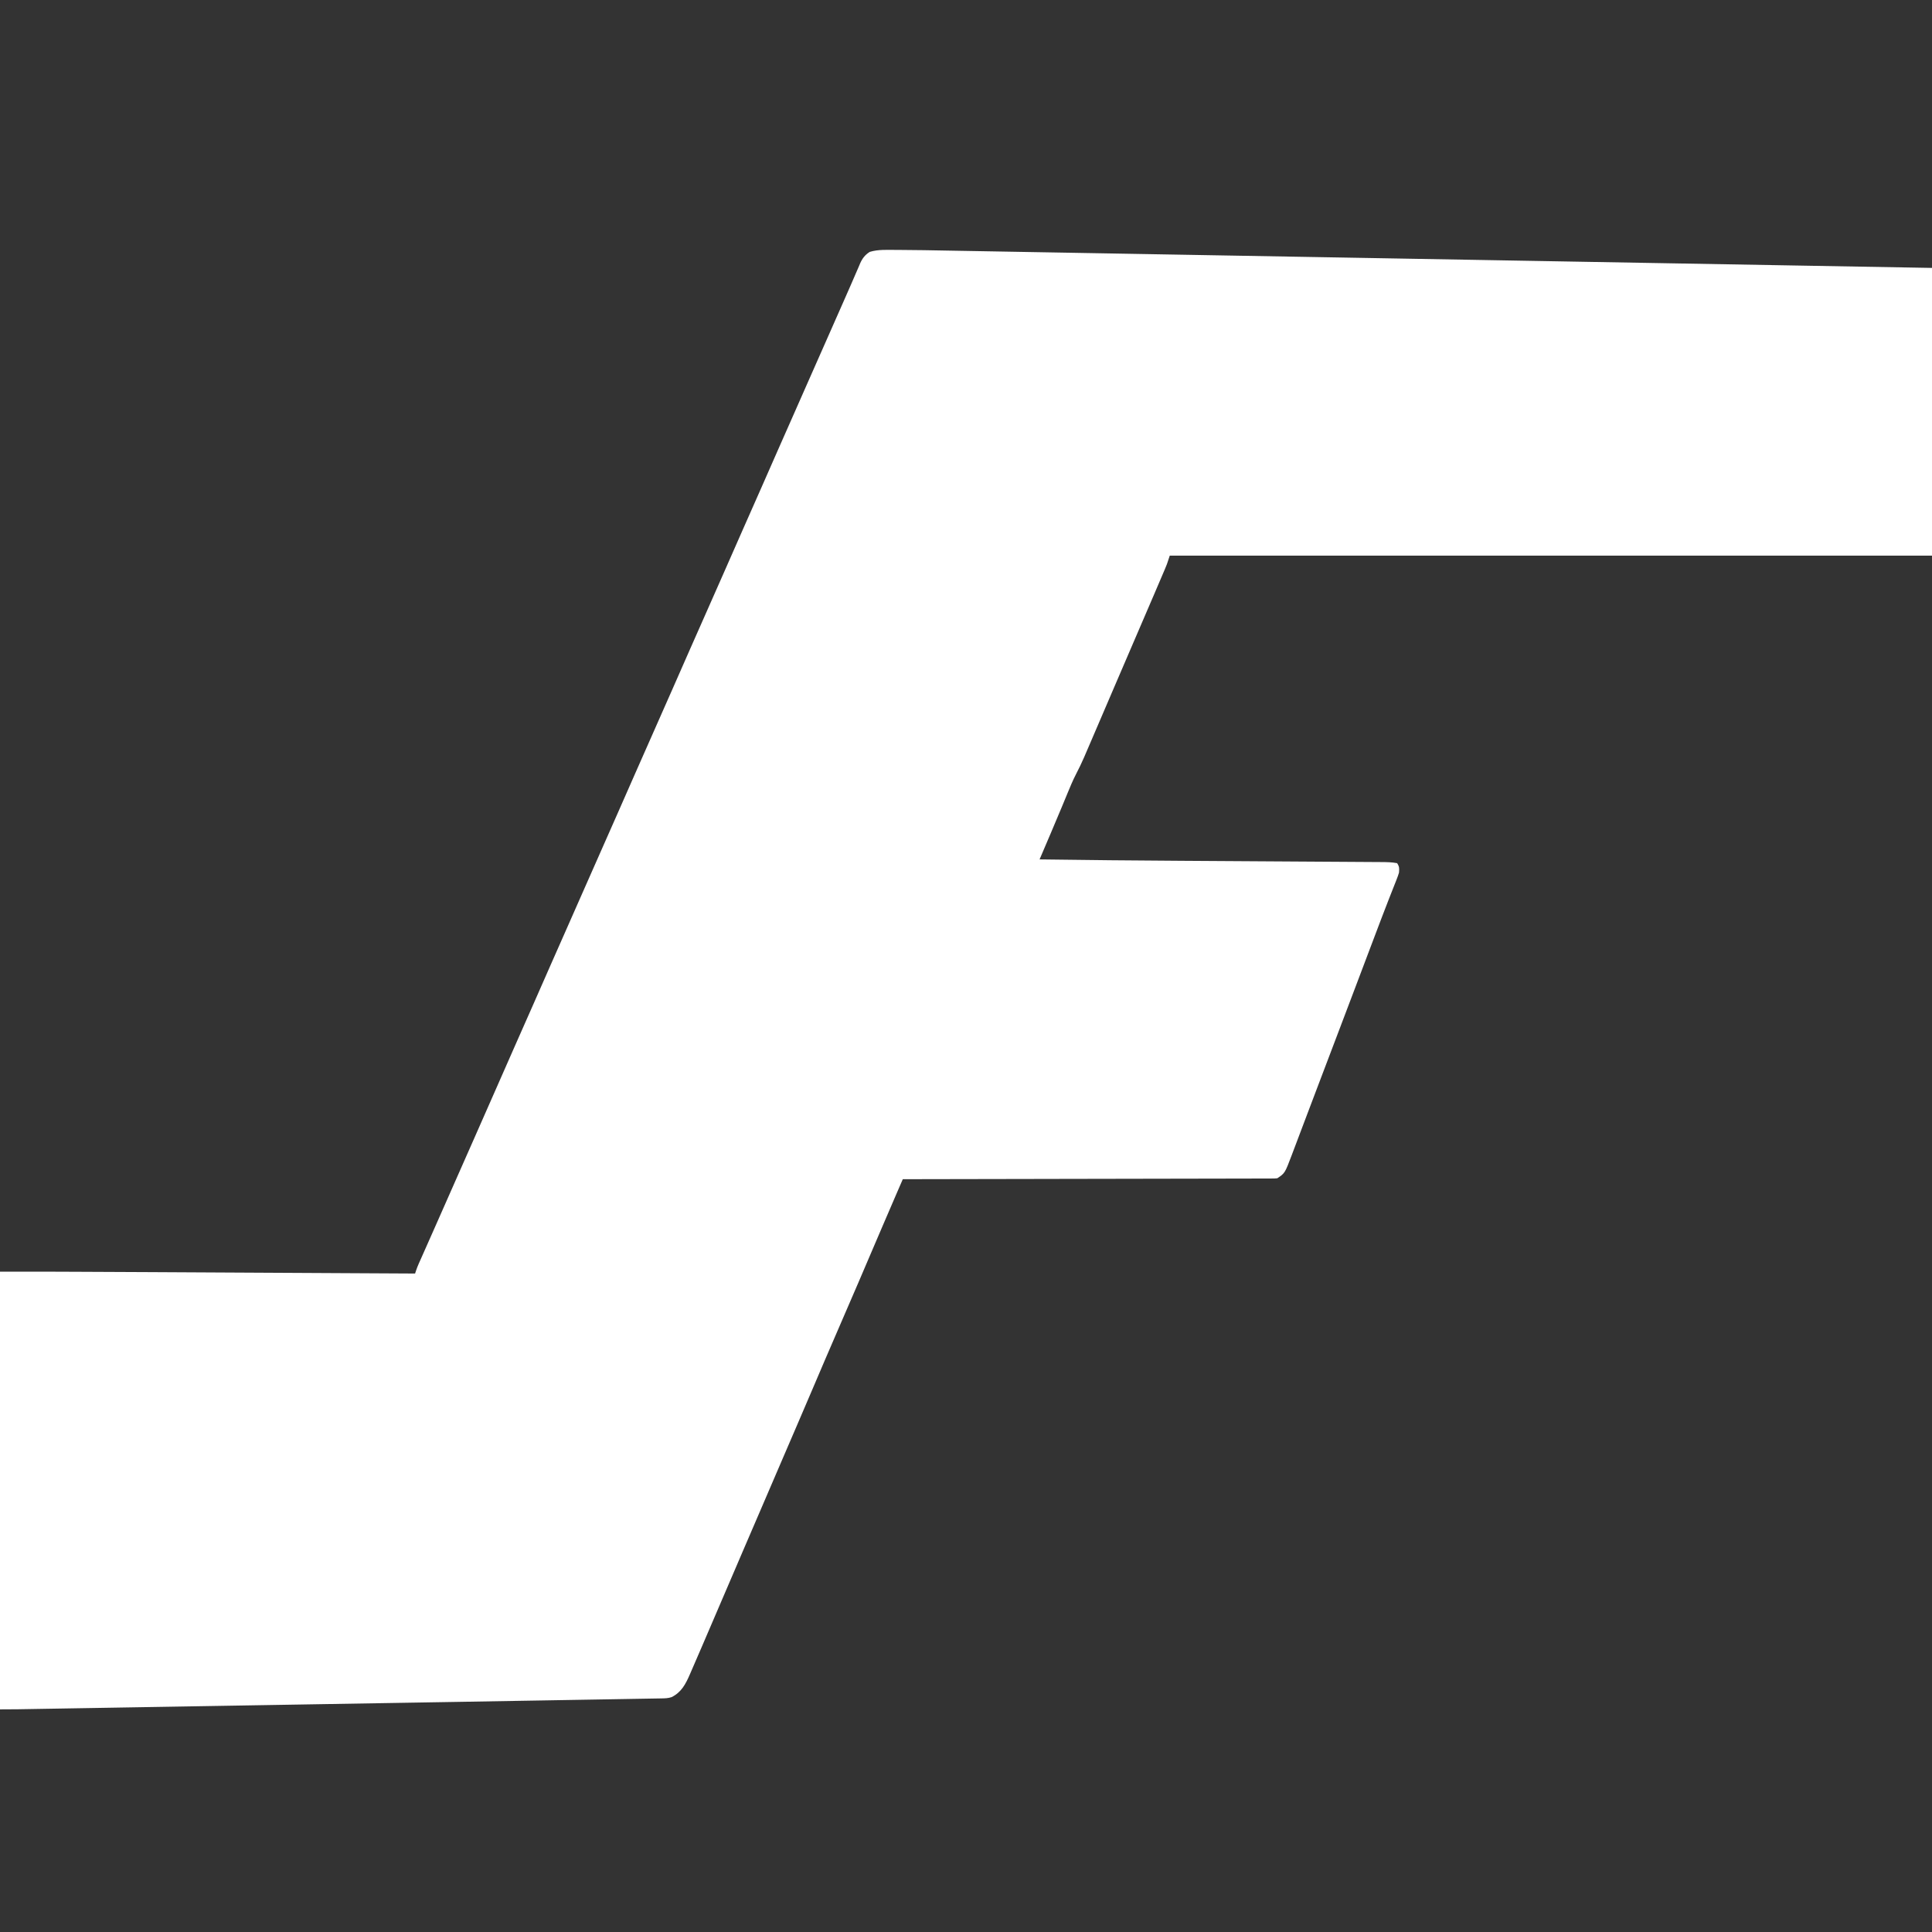 <?xml version="1.0" encoding="UTF-8"?>
<svg version="1.1" xmlns="http://www.w3.org/2000/svg" width="2048" height="2048">
<rect width="100%" height="100%" fill="#333333" stroke="none"/>
<path d="M0 0 C1.065 0.001 2.13 0.002 3.228 0.003 C20.698 0.055 38.167 0.423 55.634 0.736 C61.198 0.835 66.762 0.932 72.325 1.029 C82.056 1.199 91.786 1.37 101.516 1.543 C115.984 1.799 130.452 2.053 144.92 2.306 C169.263 2.733 193.606 3.161 217.948 3.591 C242.04 4.016 266.132 4.441 290.223 4.864 C290.973 4.877 291.722 4.89 292.494 4.904 C299.34 5.024 306.185 5.144 313.031 5.264 C330.044 5.563 347.058 5.862 364.072 6.161 C364.847 6.175 365.621 6.188 366.419 6.202 C404.057 6.864 441.694 7.527 479.332 8.19 C492.385 8.42 505.439 8.65 518.492 8.88 C519.302 8.894 520.112 8.909 520.946 8.923 C558.616 9.587 596.286 10.25 633.956 10.912 C636.403 10.955 638.85 10.998 641.297 11.041 C657.514 11.326 673.73 11.611 689.947 11.896 C722.212 12.463 754.476 13.03 786.741 13.598 C788.277 13.625 789.813 13.652 791.35 13.679 C838.653 14.51 885.956 15.343 933.259 16.176 C934.593 16.199 935.927 16.223 937.261 16.246 C990.754 17.188 1044.246 18.13 1097.738 19.072 C1097.738 119.722 1097.738 220.372 1097.738 324.072 C831.098 324.072 564.458 324.072 289.738 324.072 C288.748 327.042 287.758 330.012 286.738 333.072 C286.063 334.806 285.366 336.531 284.635 338.242 C284.245 339.16 283.855 340.078 283.453 341.023 C283.035 341.996 282.618 342.969 282.187 343.971 C281.741 345.017 281.295 346.063 280.836 347.142 C279.369 350.578 277.897 354.013 276.426 357.447 C275.387 359.877 274.35 362.306 273.312 364.735 C265.611 382.754 257.856 400.75 250.083 418.738 C243.779 433.326 237.507 447.927 231.252 462.536 C223.163 481.429 215.068 500.319 206.941 519.196 C205.983 521.423 205.025 523.651 204.068 525.879 C202.747 528.955 201.423 532.029 200.097 535.104 C199.521 536.448 199.521 536.448 198.933 537.82 C196.336 543.832 193.499 549.677 190.484 555.49 C186.947 562.336 184.015 569.411 181.091 576.533 C179.479 580.454 177.855 584.371 176.23 588.287 C175.707 589.55 175.707 589.55 175.173 590.838 C167.498 609.306 159.585 627.676 151.738 646.072 C201.924 646.815 252.111 647.233 302.301 647.557 C305.479 647.578 308.657 647.598 311.835 647.619 C338.89 647.796 365.944 647.969 392.999 648.135 C393.838 648.14 394.676 648.145 395.541 648.151 C397.235 648.161 398.93 648.171 400.625 648.182 C401.463 648.187 402.301 648.192 403.165 648.197 C404.002 648.203 404.839 648.208 405.702 648.213 C419.658 648.299 433.614 648.388 447.57 648.481 C456.099 648.537 464.627 648.591 473.156 648.64 C478.949 648.674 484.741 648.711 490.533 648.751 C493.864 648.774 497.195 648.794 500.526 648.812 C504.136 648.831 507.746 648.856 511.356 648.883 C512.401 648.887 513.447 648.891 514.524 648.896 C520 648.943 525.355 649.007 530.738 650.072 C533.241 653.827 533.072 655.612 532.738 660.072 C531.995 662.569 531.209 664.851 530.23 667.248 C529.958 667.945 529.685 668.642 529.404 669.36 C528.803 670.891 528.197 672.421 527.587 673.948 C526.227 677.35 524.895 680.763 523.561 684.176 C522.823 686.062 522.084 687.949 521.344 689.834 C516.896 701.176 512.588 712.57 508.276 723.963 C506.853 727.723 505.429 731.483 504.004 735.242 C497.997 751.091 492.006 766.945 486.02 782.802 C479.76 799.386 473.468 815.957 467.168 832.526 C461.541 847.326 455.92 862.13 450.305 876.935 C448.931 880.559 447.556 884.182 446.181 887.805 C441.827 899.281 437.477 910.759 433.138 922.24 C431.364 926.933 429.589 931.626 427.813 936.318 C426.602 939.52 425.391 942.722 424.183 945.924 C422.847 949.466 421.508 953.005 420.168 956.545 C419.777 957.583 419.386 958.621 418.984 959.69 C411.767 978.72 411.767 978.72 403.738 984.072 C400.82 984.327 400.82 984.327 397.169 984.334 C396.495 984.338 395.821 984.342 395.127 984.346 C392.853 984.357 390.58 984.354 388.306 984.351 C386.665 984.356 385.025 984.362 383.385 984.368 C378.866 984.384 374.346 984.388 369.826 984.389 C364.957 984.393 360.088 984.408 355.219 984.422 C346.779 984.444 338.338 984.459 329.898 984.469 C317.695 984.484 305.491 984.509 293.288 984.537 C273.49 984.583 253.693 984.62 233.895 984.651 C214.66 984.681 195.425 984.715 176.19 984.755 C175.005 984.758 173.82 984.76 172.599 984.763 C166.654 984.775 160.709 984.787 154.764 984.8 C105.422 984.903 56.08 984.993 6.738 985.072 C4.978 989.131 3.219 993.19 1.46 997.248 C0.863 998.623 0.267 999.999 -0.329 1001.374 C-5.194 1012.595 -10.032 1023.827 -14.843 1035.07 C-16.144 1038.111 -17.446 1041.151 -18.749 1044.191 C-23.055 1054.243 -27.358 1064.296 -31.659 1074.35 C-34.15 1080.175 -36.643 1085.999 -39.137 1091.822 C-39.888 1093.576 -39.888 1093.576 -40.654 1095.366 C-48.461 1113.593 -56.338 1131.789 -64.249 1149.972 C-72.143 1168.122 -79.928 1186.316 -87.669 1204.531 C-93.535 1218.334 -99.42 1232.126 -105.387 1245.885 C-111.425 1259.806 -117.416 1273.747 -123.387 1287.697 C-130.776 1304.959 -138.194 1322.209 -145.637 1339.447 C-151.651 1353.379 -157.663 1367.311 -163.637 1381.26 C-164.063 1382.256 -164.063 1382.256 -164.499 1383.272 C-166.03 1386.848 -167.561 1390.424 -169.091 1394 C-181.304 1422.538 -193.518 1451.075 -205.824 1479.572 C-206.208 1480.46 -206.591 1481.348 -206.986 1482.263 C-209.083 1487.119 -211.183 1491.973 -213.288 1496.825 C-213.942 1498.333 -214.595 1499.842 -215.247 1501.352 C-216.187 1503.528 -217.13 1505.703 -218.074 1507.877 C-218.484 1508.826 -218.484 1508.826 -218.901 1509.795 C-223.409 1520.149 -227.895 1528.982 -238.399 1534.117 C-241.976 1535.311 -245.336 1535.405 -249.066 1535.445 C-249.85 1535.461 -250.634 1535.477 -251.442 1535.494 C-254.083 1535.545 -256.724 1535.583 -259.366 1535.621 C-261.279 1535.656 -263.192 1535.691 -265.105 1535.728 C-270.391 1535.825 -275.677 1535.91 -280.963 1535.994 C-286.707 1536.087 -292.45 1536.191 -298.194 1536.293 C-308.239 1536.471 -318.284 1536.642 -328.329 1536.808 C-338.956 1536.983 -349.582 1537.163 -360.209 1537.348 C-361.204 1537.365 -361.204 1537.365 -362.22 1537.383 C-364.922 1537.43 -367.624 1537.477 -370.325 1537.524 C-403.462 1538.103 -436.598 1538.661 -469.735 1539.215 C-481.042 1539.404 -492.348 1539.594 -503.654 1539.784 C-504.879 1539.805 -504.879 1539.805 -506.128 1539.826 C-509.443 1539.881 -512.759 1539.937 -516.075 1539.993 C-546.797 1540.51 -577.52 1541.025 -608.242 1541.539 C-635.454 1541.995 -662.666 1542.452 -689.879 1542.91 C-696.906 1543.028 -703.933 1543.146 -710.96 1543.265 C-711.826 1543.279 -712.691 1543.294 -713.583 1543.309 C-736.502 1543.694 -759.422 1544.079 -782.341 1544.463 C-784.804 1544.505 -787.266 1544.546 -789.729 1544.587 C-791.361 1544.615 -792.994 1544.642 -794.627 1544.67 C-805.968 1544.86 -817.309 1545.05 -828.65 1545.241 C-843.198 1545.486 -857.746 1545.73 -872.294 1545.973 C-879.971 1546.101 -887.648 1546.23 -895.324 1546.36 C-901.054 1546.456 -906.784 1546.552 -912.514 1546.647 C-914.829 1546.686 -917.145 1546.725 -919.46 1546.764 C-922.608 1546.818 -925.756 1546.87 -928.904 1546.922 C-930.248 1546.945 -930.248 1546.945 -931.62 1546.969 C-937.836 1547.07 -944.042 1547.072 -950.262 1547.072 C-950.262 1393.952 -950.262 1240.832 -950.262 1083.072 C-896.523 1083.072 -896.523 1083.072 -870.487 1083.199 C-868.525 1083.209 -866.563 1083.218 -864.6 1083.227 C-863.608 1083.232 -862.615 1083.237 -861.593 1083.242 C-856.249 1083.267 -850.906 1083.291 -845.562 1083.315 C-835.244 1083.362 -824.927 1083.411 -814.609 1083.46 C-806.27 1083.499 -797.932 1083.538 -789.593 1083.577 C-696.482 1084.01 -603.372 1084.519 -510.262 1085.072 C-509.949 1084.125 -509.636 1083.178 -509.314 1082.201 C-508.497 1079.77 -507.631 1077.466 -506.592 1075.126 C-506.113 1074.041 -506.113 1074.041 -505.624 1072.934 C-505.279 1072.161 -504.934 1071.388 -504.578 1070.592 C-504.028 1069.349 -504.028 1069.349 -503.466 1068.082 C-502.255 1065.348 -501.04 1062.617 -499.824 1059.885 C-498.967 1057.953 -498.111 1056.02 -497.254 1054.088 C-495.474 1050.073 -493.693 1046.058 -491.911 1042.044 C-488.241 1033.775 -484.587 1025.499 -480.932 1017.223 C-478.96 1012.756 -476.986 1008.289 -475.012 1003.822 C-474.22 1002.031 -473.429 1000.239 -472.637 998.447 C-471.054 994.864 -469.47 991.281 -467.887 987.697 C-467.299 986.367 -467.299 986.367 -466.699 985.01 C-465.908 983.218 -465.116 981.426 -464.324 979.635 C-462.346 975.157 -460.367 970.679 -458.389 966.202 C-454.819 958.12 -451.247 950.039 -447.674 941.959 C-439.513 923.507 -431.366 905.049 -423.262 886.572 C-417.136 872.605 -410.991 858.647 -404.824 844.697 C-404.431 843.808 -404.038 842.918 -403.633 842.001 C-400.444 834.788 -397.254 827.576 -394.064 820.364 C-391.275 814.059 -388.487 807.753 -385.699 801.447 C-385.307 800.56 -384.915 799.672 -384.51 798.758 C-378.297 784.702 -372.115 770.633 -365.945 756.558 C-360.427 743.976 -354.868 731.413 -349.278 718.863 C-343.981 706.971 -338.736 695.058 -333.512 683.135 C-327.141 668.594 -320.719 654.076 -314.262 639.572 C-307.87 625.214 -301.509 610.842 -295.199 596.447 C-289.095 582.521 -282.973 568.604 -276.824 554.697 C-276.431 553.807 -276.037 552.916 -275.631 551.999 C-273.639 547.492 -271.646 542.986 -269.653 538.48 C-267.27 533.092 -264.889 527.703 -262.508 522.315 C-262.116 521.428 -261.725 520.542 -261.321 519.628 C-260.135 516.943 -258.948 514.258 -257.762 511.572 C-253.401 501.701 -249.039 491.829 -244.674 481.959 C-242.682 477.455 -240.691 472.951 -238.699 468.447 C-238.306 467.557 -237.912 466.666 -237.506 465.748 C-231.384 451.898 -225.293 438.034 -219.214 424.165 C-212.856 409.662 -206.433 395.188 -199.993 380.721 C-194.024 367.313 -188.091 353.89 -182.199 340.447 C-176.095 326.521 -169.973 312.604 -163.824 298.697 C-163.431 297.807 -163.038 296.918 -162.632 296.001 C-159.444 288.788 -156.254 281.576 -153.064 274.364 C-150.275 268.059 -147.487 261.753 -144.699 255.447 C-144.307 254.56 -143.915 253.672 -143.51 252.758 C-137.297 238.702 -131.115 224.633 -124.945 210.558 C-119.427 197.976 -113.868 185.413 -108.278 172.863 C-102.981 160.971 -97.736 149.058 -92.512 137.135 C-85.727 121.649 -78.881 106.19 -72.003 90.745 C-66.226 77.771 -60.489 64.78 -54.792 51.77 C-53.654 49.174 -52.514 46.58 -51.372 43.985 C-51.01 43.162 -50.648 42.339 -50.275 41.491 C-49.569 39.888 -48.864 38.286 -48.159 36.683 C-46.135 32.079 -44.14 27.463 -42.164 22.838 C-41.301 20.854 -40.438 18.869 -39.574 16.885 C-39.05 15.621 -39.05 15.621 -38.515 14.332 C-36.171 9.014 -33.259 5.178 -28.262 2.072 C-19.394 -0.675 -9.206 -0.009 0 0 Z " fill="#FFFFFF" transform="translate(950.262,264.928)"/>
</svg>
